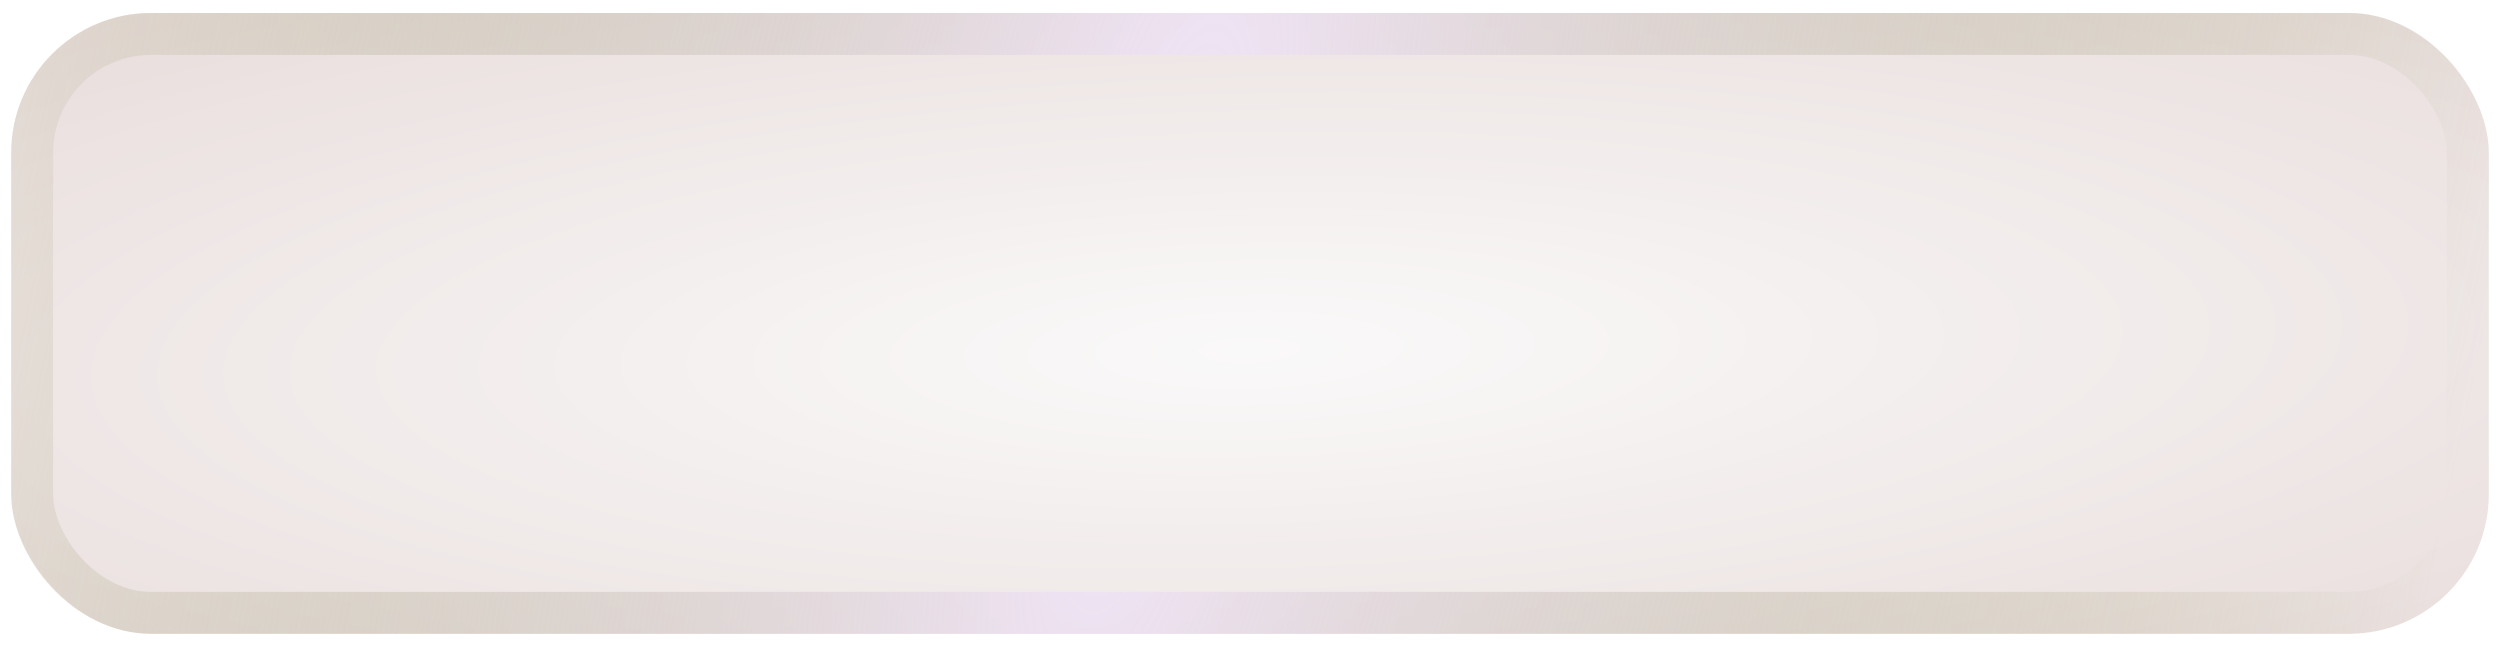 <svg width="894" height="231" viewBox="0 0 894 231" fill="none" xmlns="http://www.w3.org/2000/svg">
<g filter="url(#filter0_d_1_11747)">
<rect x="4" y="0.641" width="886" height="222" rx="50" fill="url(#paint0_radial_1_11747)"/>
<rect x="11.5" y="8.141" width="871" height="207" rx="42.5" stroke="url(#paint1_radial_1_11747)" stroke-width="15"/>
</g>
<defs>
<filter id="filter0_d_1_11747" x="0" y="0.641" width="894" height="230" filterUnits="userSpaceOnUse" color-interpolation-filters="sRGB">
<feFlood flood-opacity="0" result="BackgroundImageFix"/>
<feColorMatrix in="SourceAlpha" type="matrix" values="0 0 0 0 0 0 0 0 0 0 0 0 0 0 0 0 0 0 127 0" result="hardAlpha"/>
<feOffset dy="4"/>
<feGaussianBlur stdDeviation="2"/>
<feComposite in2="hardAlpha" operator="out"/>
<feColorMatrix type="matrix" values="0 0 0 0 0 0 0 0 0 0 0 0 0 0 0 0 0 0 0.25 0"/>
<feBlend mode="normal" in2="BackgroundImageFix" result="effect1_dropShadow_1_11747"/>
<feBlend mode="normal" in="SourceGraphic" in2="effect1_dropShadow_1_11747" result="shape"/>
</filter>
<radialGradient id="paint0_radial_1_11747" cx="0" cy="0" r="1" gradientUnits="userSpaceOnUse" gradientTransform="translate(447 121.141) rotate(88.596) scale(530.659 2117.86)">
<stop stop-color="#FAF9F9"/>
<stop offset="1" stop-color="#C09F9B"/>
</radialGradient>
<radialGradient id="paint1_radial_1_11747" cx="0" cy="0" r="1" gradientUnits="userSpaceOnUse" gradientTransform="translate(414 103) rotate(12.589) scale(465.696 1858.59)">
<stop stop-color="#F2E6FA"/>
<stop offset="1" stop-color="#9C9A67" stop-opacity="0"/>
</radialGradient>
</defs>
</svg>
